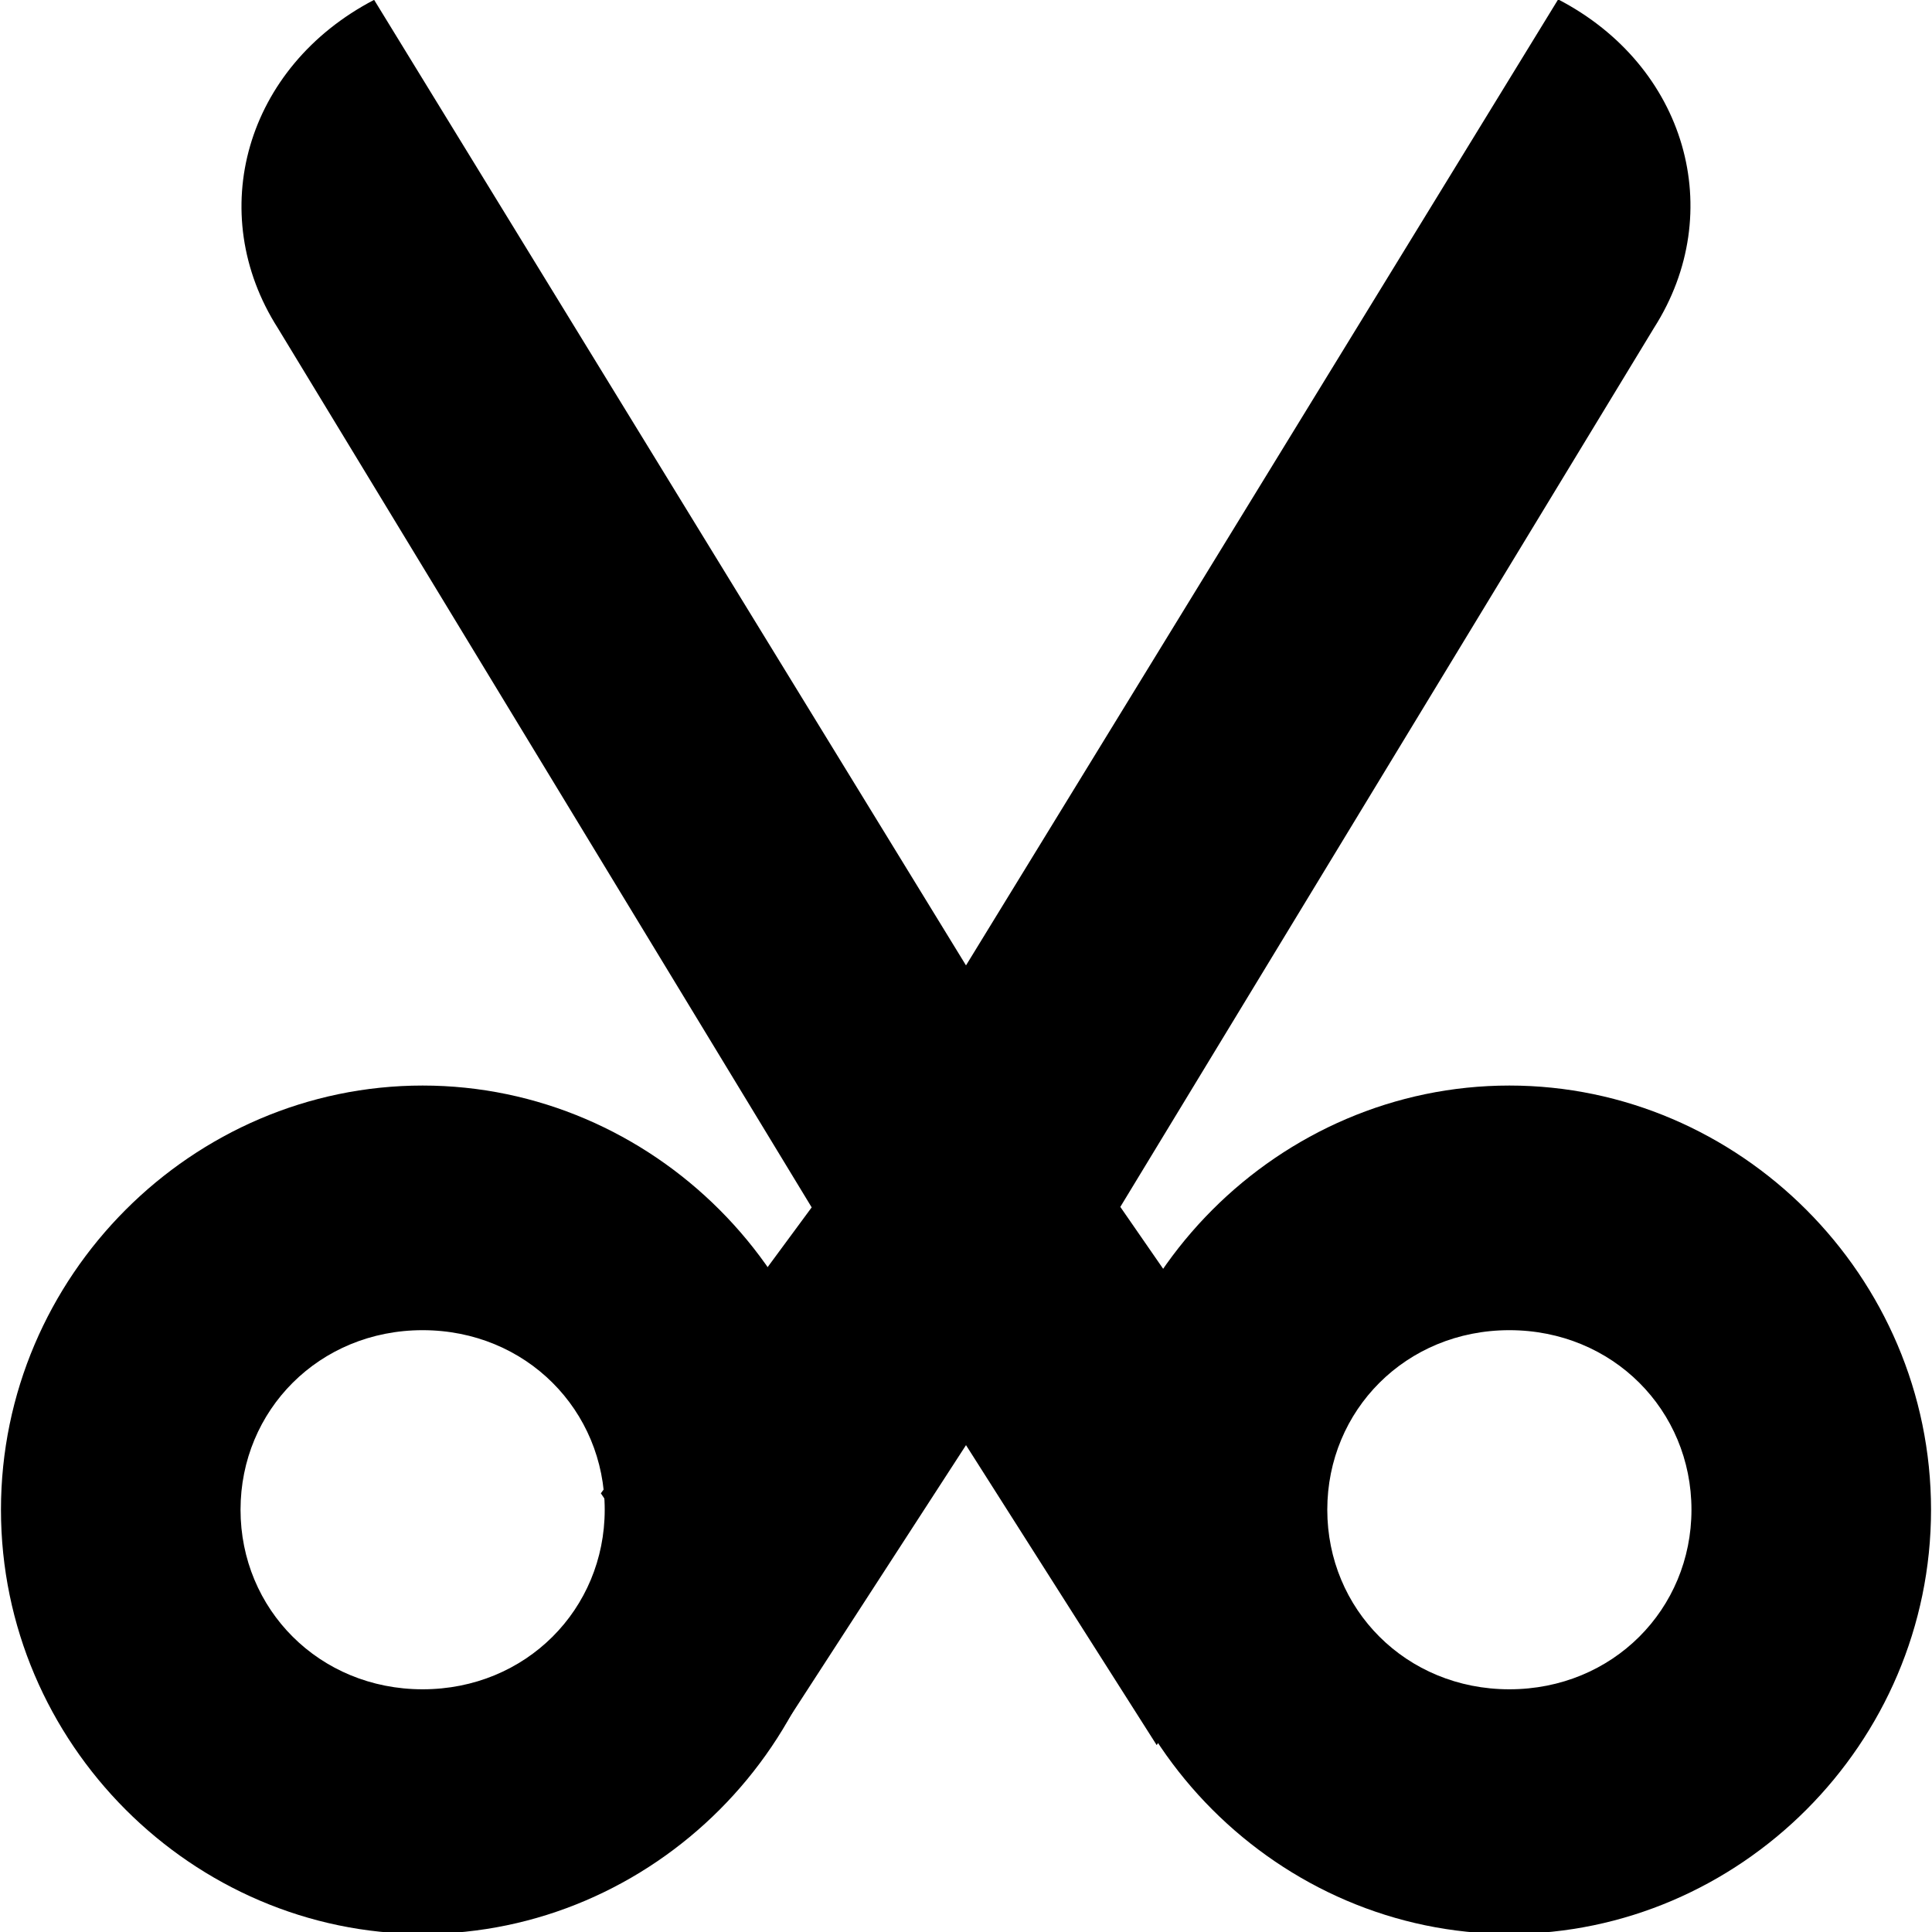 <?xml version="1.0" encoding="UTF-8" standalone="no"?>
<!-- Created with Inkscape (http://www.inkscape.org/) -->

<svg
   xmlns:dc="http://purl.org/dc/elements/1.1/"
   xmlns:cc="http://creativecommons.org/ns#"
   xmlns:rdf="http://www.w3.org/1999/02/22-rdf-syntax-ns#"
   xmlns:svg="http://www.w3.org/2000/svg"
   xmlns="http://www.w3.org/2000/svg"
   xmlns:sodipodi="http://sodipodi.sourceforge.net/DTD/sodipodi-0.dtd"
   xmlns:inkscape="http://www.inkscape.org/namespaces/inkscape"
   id="svg7384"
   height="16"
   width="16"
   version="1.1"
   inkscape:version="0.91 r13725"
   sodipodi:docname="cut.svg">
  <defs
     id="defs11" />
  <sodipodi:namedview
     pagecolor="#ffffff"
     bordercolor="#666666"
     borderopacity="1"
     objecttolerance="10"
     gridtolerance="10"
     guidetolerance="10"
     inkscape:pageopacity="0"
     inkscape:pageshadow="2"
     inkscape:window-width="738"
     inkscape:window-height="480"
     id="namedview9"
     showgrid="false"
     inkscape:zoom="14.75"
     inkscape:cx="8"
     inkscape:cy="8"
     inkscape:window-x="75"
     inkscape:window-y="34"
     inkscape:window-maximized="0"
     inkscape:current-layer="svg7384" />
  <title
     id="title9167">Gnome Symbolic Icon Theme</title>
  <g
     id="layer12"
     transform="translate(-40,-668)"
     style="fill:#000000">
    <path
       id="path3940"
       style="block-progression:tb;text-indent:0;color:#000000;text-transform:none;fill:#000000"
       d="m43.5 676.99c-1.905 0-3.492 1.575-3.492 3.513 0 1.938 1.588 3.513 3.492 3.513 1.905 0 3.492-1.575 3.492-3.513 0-1.938-1.588-3.513-3.492-3.513zm0 2.026c0.857 0 1.508 0.664 1.508 1.487 0 0.823-0.651 1.487-1.508 1.487-0.857 0-1.508-0.664-1.508-1.487 0-0.823 0.651-1.487 1.508-1.487z" />
    <path
       id="path3942"
       style="block-progression:tb;text-indent:0;color:#000000;text-transform:none;fill:#000000"
       d="m52.5 676.99c-1.905 0-3.492 1.575-3.492 3.513 0 1.938 1.588 3.513 3.492 3.513 1.905 0 3.492-1.575 3.492-3.513 0-1.938-1.588-3.513-3.492-3.513zm0 2.026c0.857 0 1.508 0.664 1.508 1.487 0 0.823-0.651 1.487-1.508 1.487-0.857 0-1.508-0.664-1.508-1.487 0-0.823 0.651-1.487 1.508-1.487z" />
    <path
       id="rect4875"
       style="fill:#000000"
       d="m43.096 668c-1.06 0.554-1.407 1.759-0.794 2.719l4.42 7.28-1.746 2.368 1.414 2.085 1.61-2.484 1.579 2.484 1.401-1.997-1.702-2.46 4.42-7.28c0.612-0.96 0.266-2.17-0.794-2.72l-4.904 8-4.904-8z" />
  </g>
</svg>
